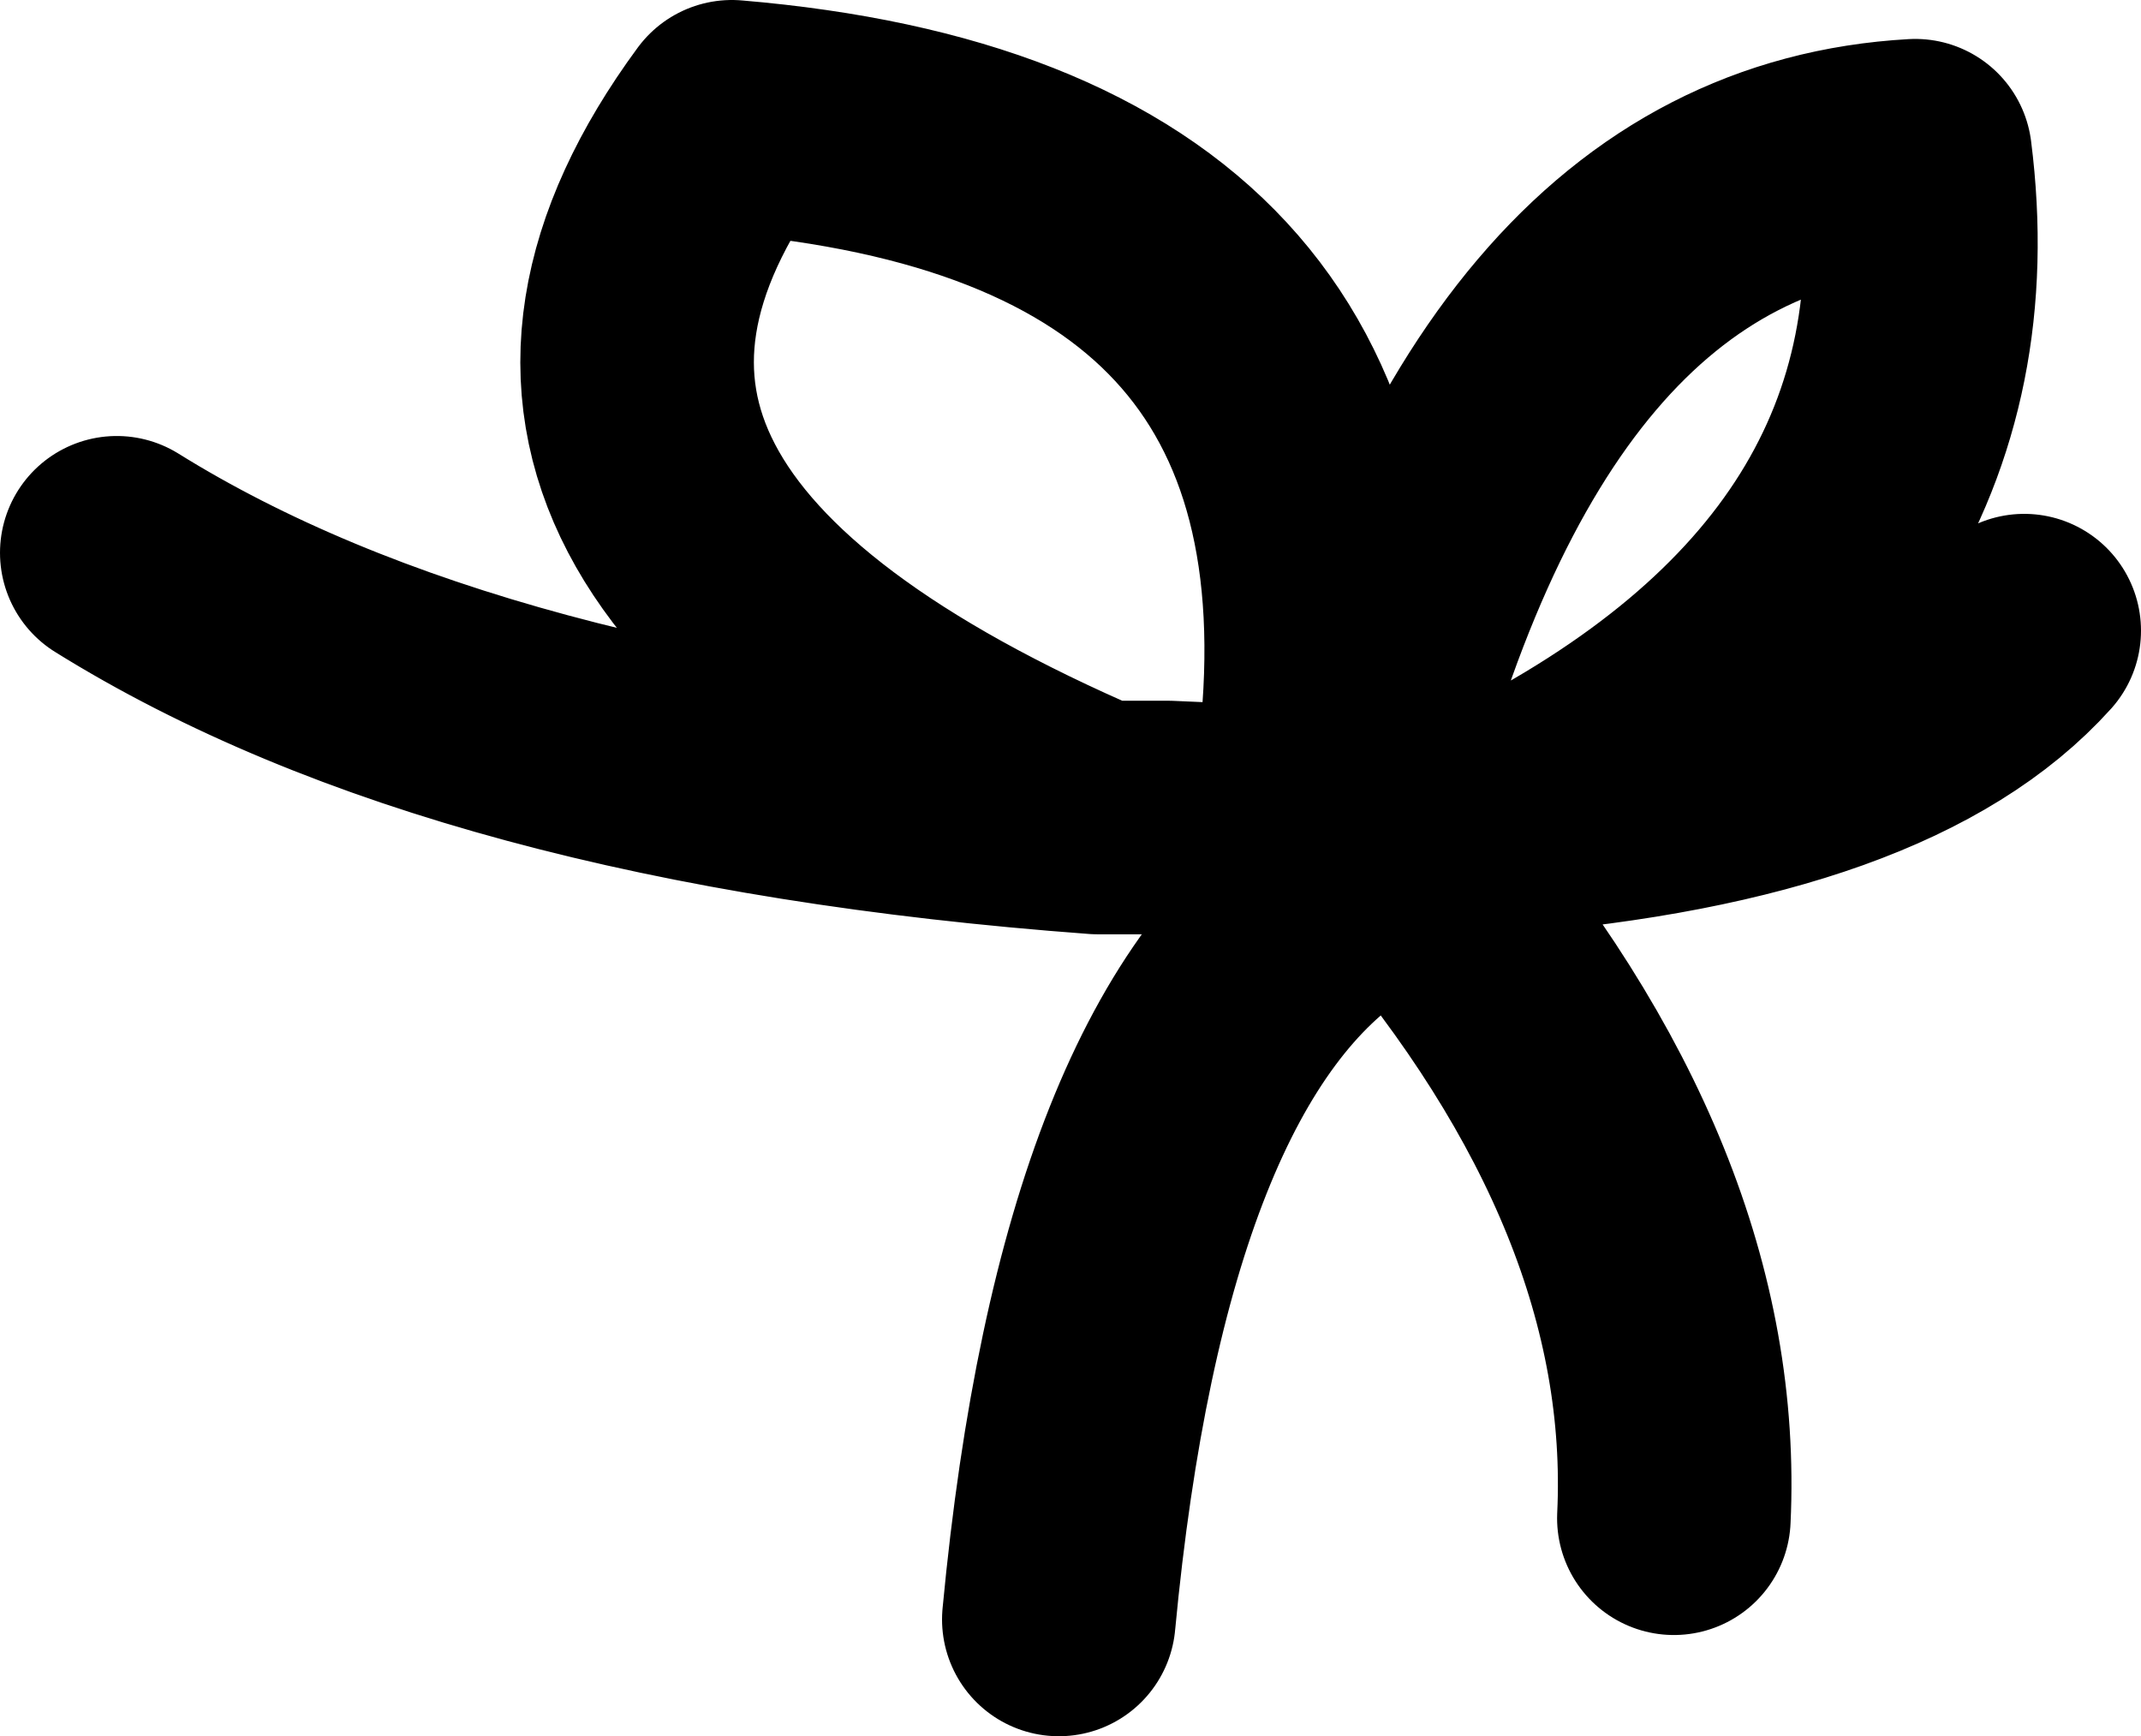 <?xml version="1.0" encoding="UTF-8" standalone="no"?>
<svg xmlns:xlink="http://www.w3.org/1999/xlink" height="11.15px" width="13.75px" xmlns="http://www.w3.org/2000/svg">
  <g transform="matrix(1.0, 0.0, 0.0, 1.0, 6.85, 5.6)">
    <path d="M1.6 -0.8 Q2.0 -4.5 -2.15 -4.85 -4.1 -2.2 0.2 -0.35 L0.65 -0.35 1.8 -0.3 Q2.8 -4.45 5.45 -4.6 5.8 -1.85 2.8 -0.35 5.25 -0.55 6.15 -1.55 M1.8 -0.3 L2.8 -0.35 M2.2 -0.05 Q4.0 2.05 3.9 4.15 M1.8 0.15 Q0.3 1.1 -0.05 4.8 M-6.1 -2.05 Q-3.85 -0.65 0.2 -0.35" fill="none" stroke="#000000" stroke-linecap="round" stroke-linejoin="round" stroke-width="1.5"/>
  </g>
</svg>
